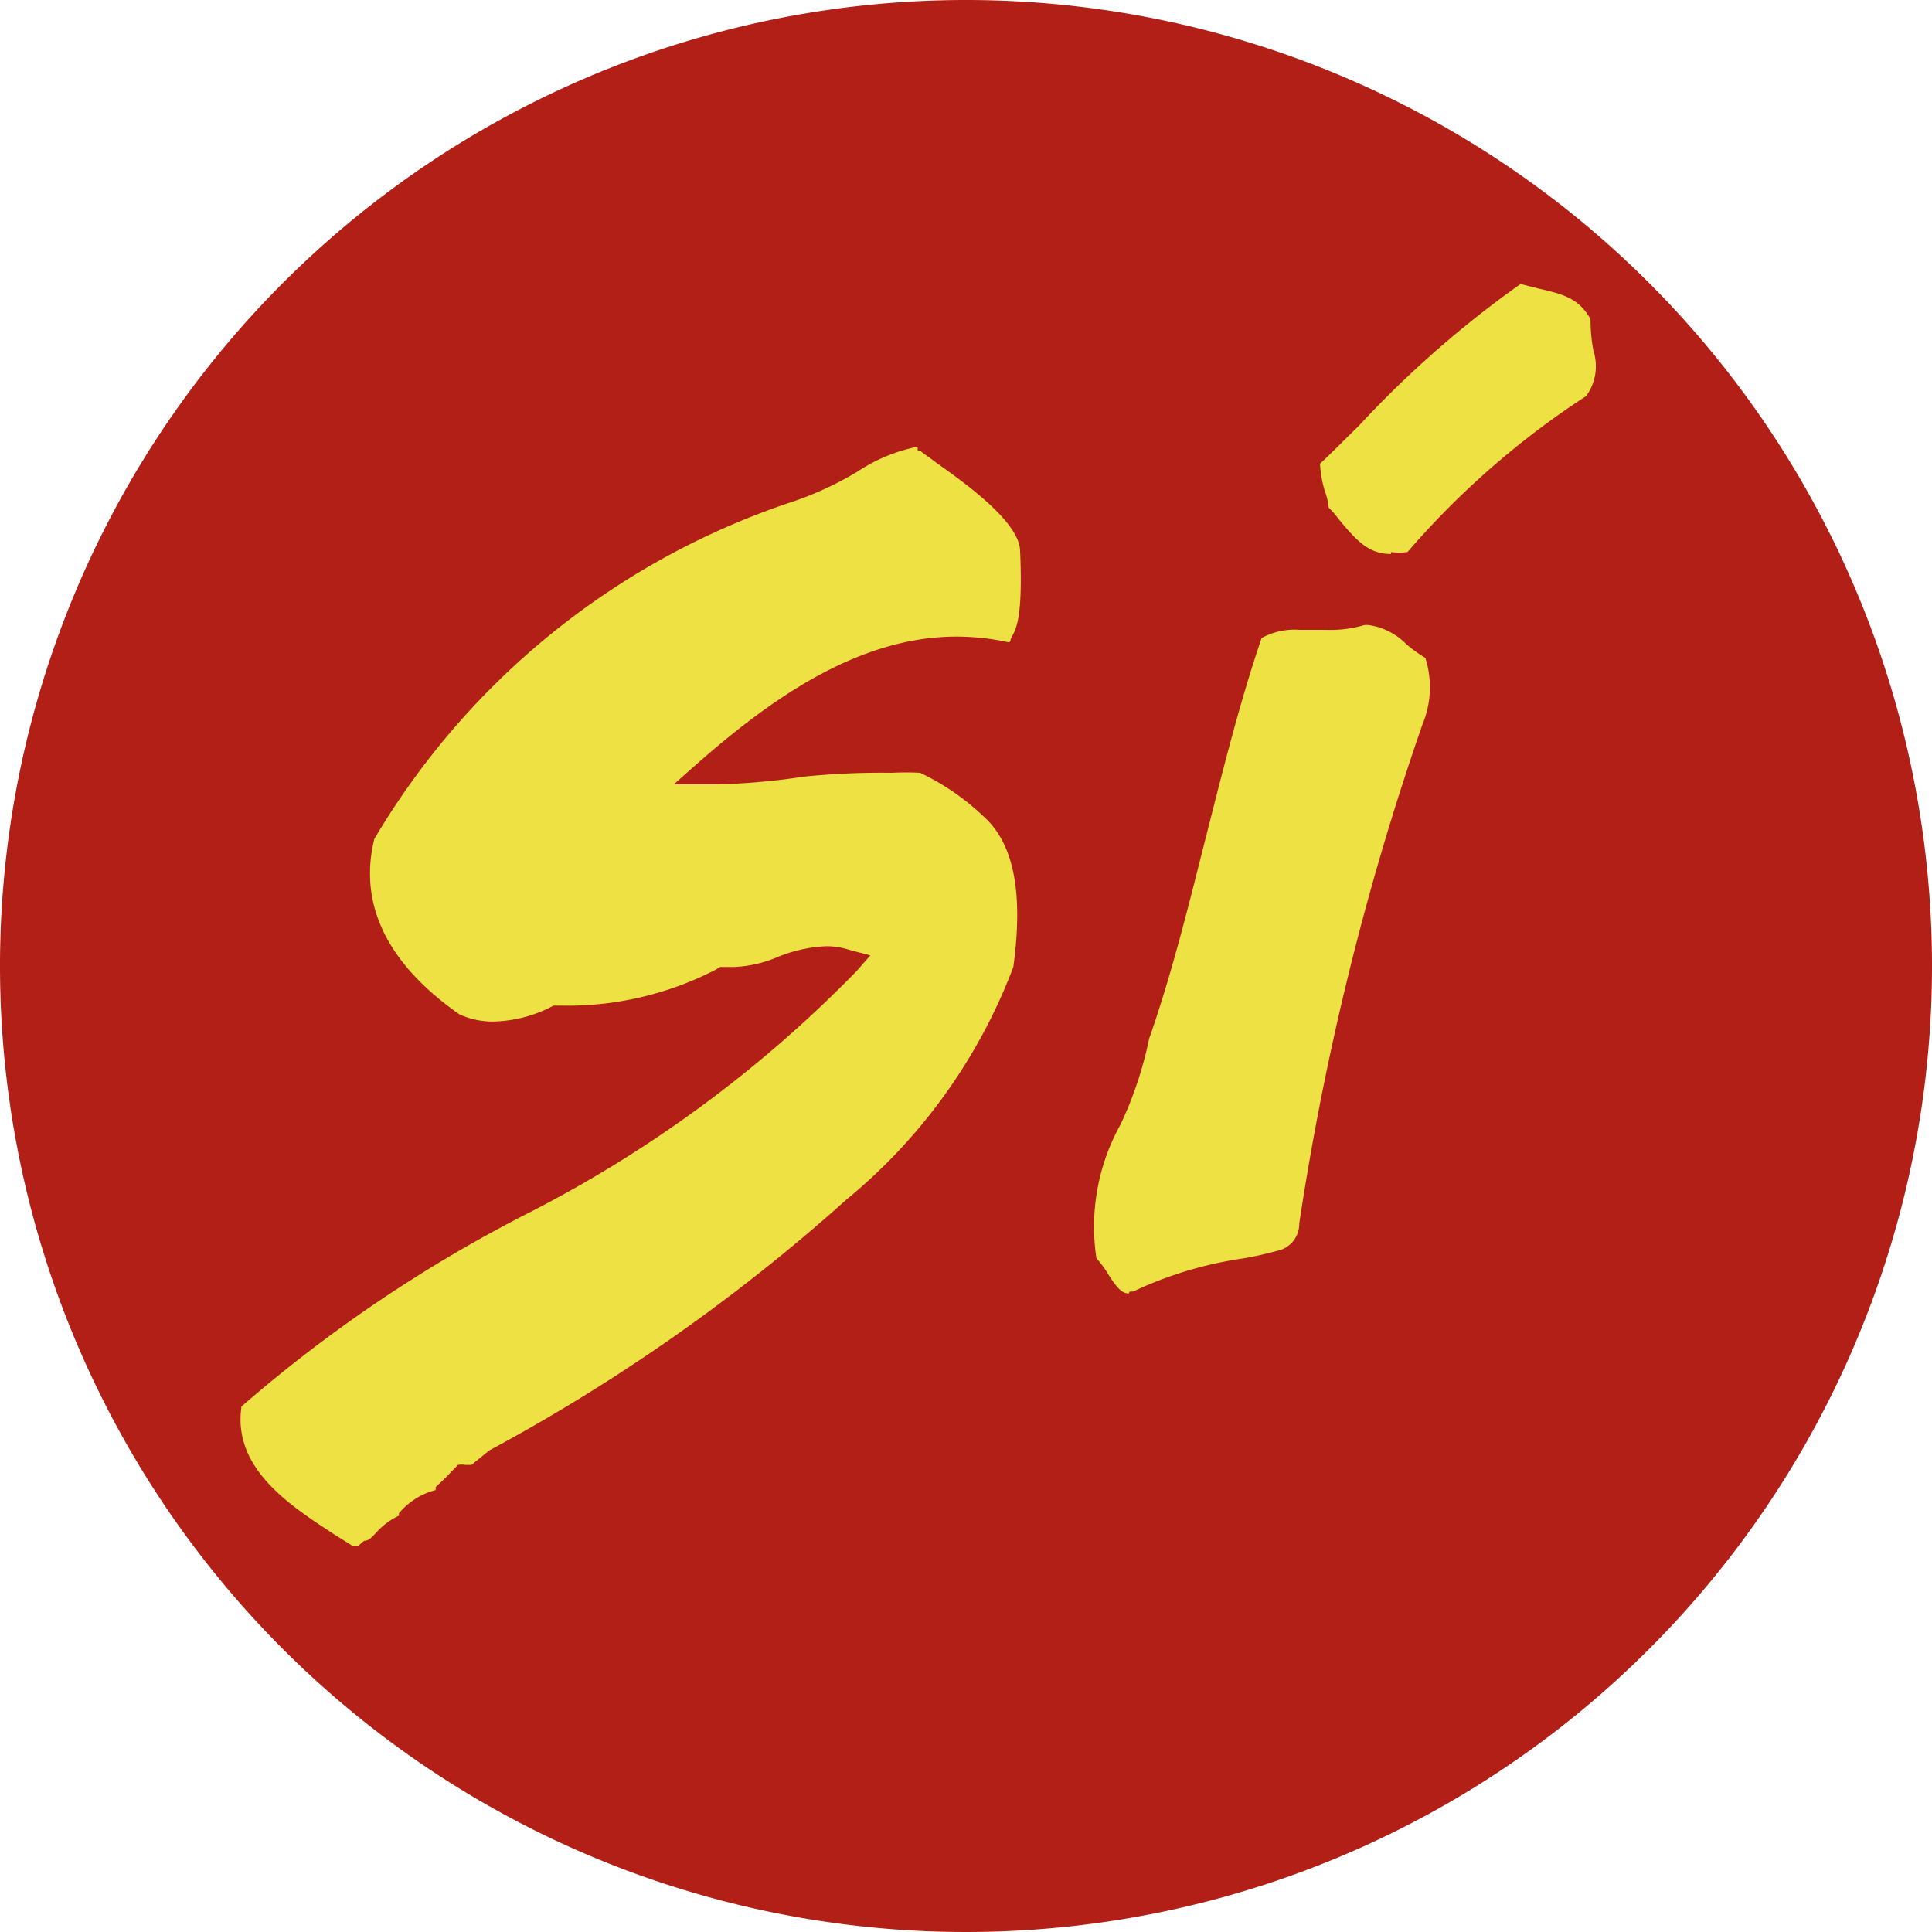 <svg id="Capa_1" data-name="Capa 1" xmlns="http://www.w3.org/2000/svg" viewBox="0 0 40 40"><defs><style>.cls-1{fill:#b11f17;}.cls-2{fill:#ede143;}</style></defs><title>bancos_CH</title><g id="_Grupo_" data-name="&lt;Grupo&gt;"><path id="_Trazado_" data-name="&lt;Trazado&gt;" class="cls-1" d="M40,20A20,20,0,1,1,20,0,20,20,0,0,1,40,20Z"/><g id="_Grupo_2" data-name="&lt;Grupo&gt;"><path id="_Trazado_2" data-name="&lt;Trazado&gt;" class="cls-2" d="M28.8,11.47c-.46,0-.71-.27-1.09-.73a2.05,2.05,0,0,0-.2-.23,1.4,1.4,0,0,0-.08-.34,2.36,2.36,0,0,1-.1-.57c.28-.26.53-.52.79-.77a21.6,21.6,0,0,1,3.36-2.95l.4.1c.47.11.81.19,1.05.63a3.42,3.42,0,0,0,.06.65,1.05,1.05,0,0,1-.15.94,17.42,17.42,0,0,0-3.7,3.23,1.37,1.37,0,0,1-.34,0"/><path id="_Trazado_3" data-name="&lt;Trazado&gt;" class="cls-2" d="M23.37,26.78c-.16,0-.27-.16-.42-.39a2.3,2.3,0,0,0-.25-.34,4.36,4.36,0,0,1,.5-2.77,7.83,7.83,0,0,0,.59-1.77c.48-1.37.83-2.81,1.18-4.19s.7-2.79,1.15-4.11a1.42,1.42,0,0,1,.79-.17h.56a2.42,2.42,0,0,0,.78-.1h.08a1.36,1.36,0,0,1,.79.4,2.76,2.76,0,0,0,.39.28A2,2,0,0,1,29.45,15V15a57.59,57.59,0,0,0-2.55,10.33h0v0a.57.57,0,0,1-.47.57,6.86,6.86,0,0,1-.73.16,8,8,0,0,0-2.24.68h-.07"/><path id="_Trazado_4" data-name="&lt;Trazado&gt;" class="cls-2" d="M7.42,32l-.13,0-.35-.22C6,31.17,4.81,30.4,5,29.12a29.34,29.34,0,0,1,5.83-3.95,26,26,0,0,0,6.9-5.06l.29-.33-.42-.11a1.62,1.62,0,0,0-.49-.08,3,3,0,0,0-1,.22,2.57,2.57,0,0,1-.91.21H15l-.09,0-.08.05a6.7,6.7,0,0,1-3.24.75h-.06l-.07,0a2.75,2.75,0,0,1-1.26.33A1.65,1.65,0,0,1,9.51,21C8,19.94,7.42,18.71,7.75,17.37a15.86,15.86,0,0,1,8.71-7,6.92,6.92,0,0,0,1.3-.61,3.46,3.46,0,0,1,1.14-.49.09.09,0,0,1,.1,0l0,.06.05,0c.09.08.21.15.32.24.61.43,1.73,1.23,1.75,1.83.06,1.35-.08,1.62-.16,1.76s0,.09-.07.14a5,5,0,0,0-1.09-.12c-2.09,0-3.93,1.38-5.32,2.59l-.53.47.72,0h.16a14.14,14.14,0,0,0,1.81-.16A15.77,15.77,0,0,1,18.47,16a5.49,5.49,0,0,1,.58,0,5,5,0,0,1,1.31.9c.63.56.83,1.58.62,3.12a11.48,11.48,0,0,1-3.46,4.82,38.14,38.14,0,0,1-7.39,5.19l0,0,0,0-.37.3-.13,0a.4.4,0,0,0-.15,0h0l0,0-.26.27-.2.19,0,.06a1.47,1.47,0,0,0-.76.48l0,.05a1.48,1.48,0,0,0-.47.35c-.12.13-.17.17-.25.17"/></g></g></svg>